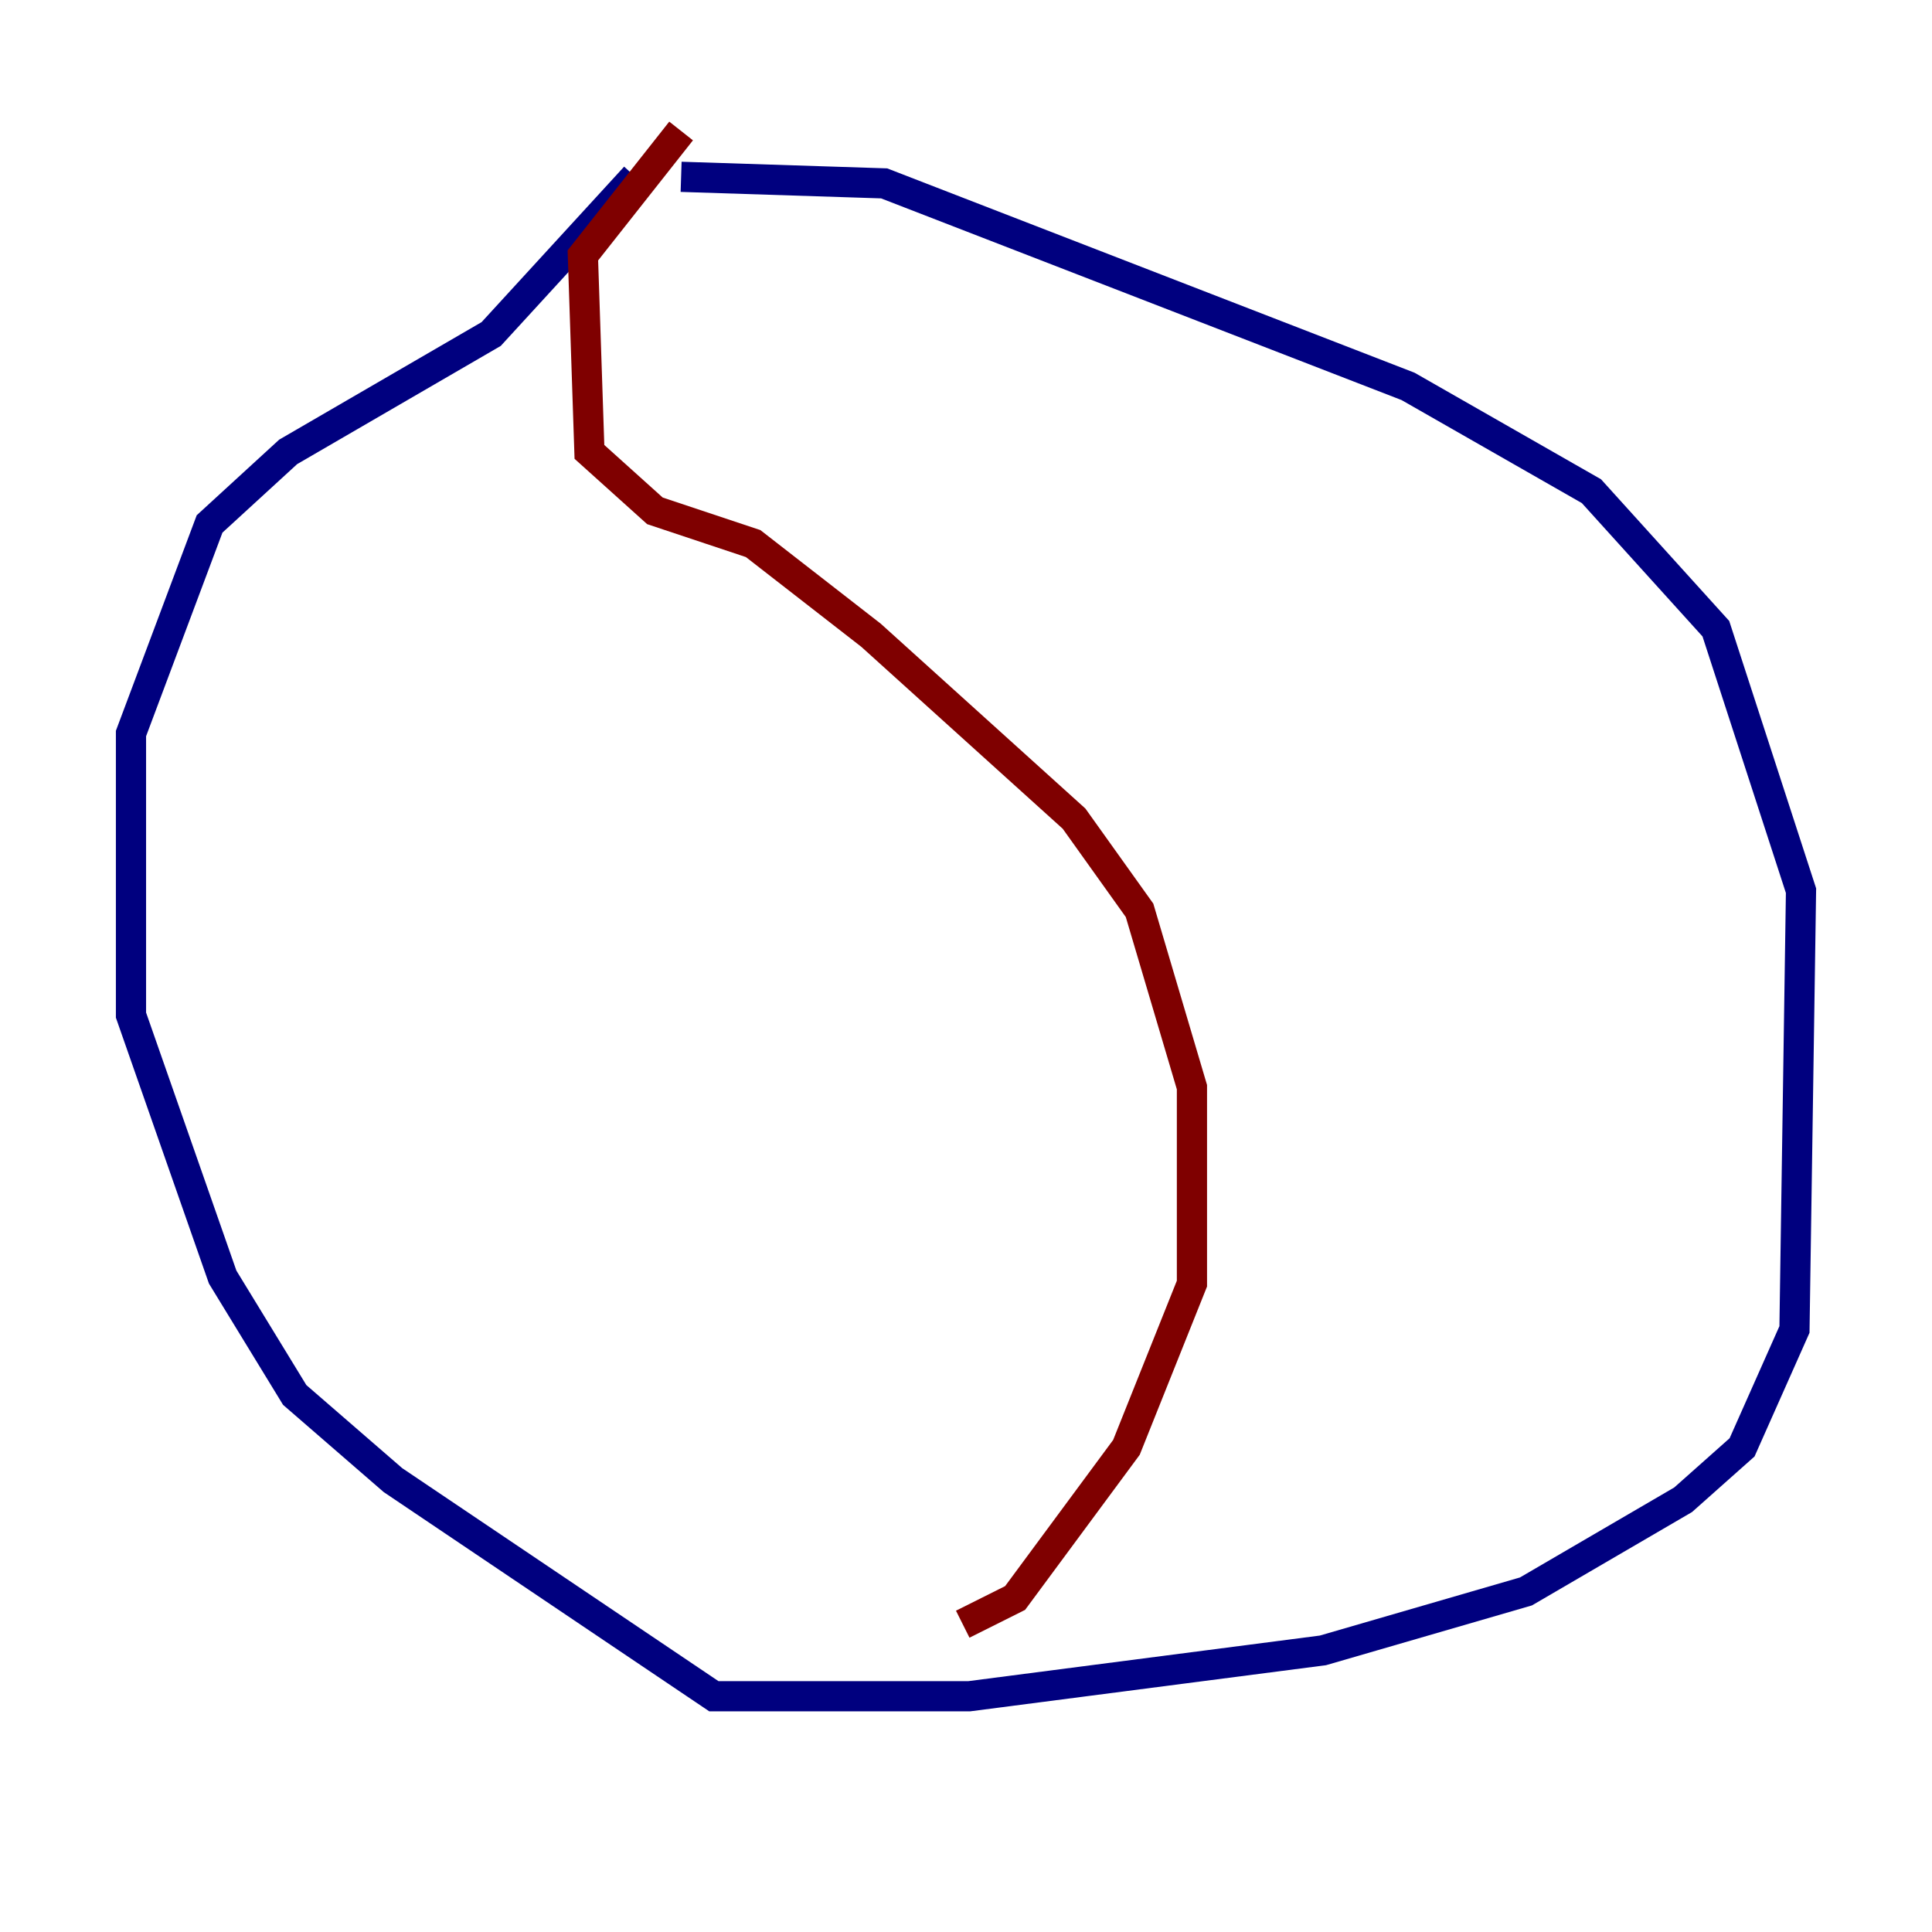 <?xml version="1.0" encoding="utf-8" ?>
<svg baseProfile="tiny" height="128" version="1.2" viewBox="0,0,128,128" width="128" xmlns="http://www.w3.org/2000/svg" xmlns:ev="http://www.w3.org/2001/xml-events" xmlns:xlink="http://www.w3.org/1999/xlink"><defs /><polyline fill="none" points="45.125,11.715 58.576,12.149 93.288,25.6 105.437,32.542 113.681,41.654 119.322,59.01 118.888,88.081 115.417,95.891 111.512,99.363 101.098,105.437 87.647,109.342 64.217,112.38 47.295,112.38 26.034,98.061 19.525,92.42 14.752,84.61 8.678,67.254 8.678,48.597 13.885,34.712 19.091,29.939 32.542,22.129 42.088,11.715" stroke="#00007f" stroke-width="2" /><polyline fill="none" points="45.125,8.678 38.617,16.922 39.051,29.939 43.39,33.844 49.898,36.014 57.709,42.088 71.159,54.237 75.498,60.312 78.969,72.027 78.969,85.044 74.63,95.891 67.254,105.871 63.783,107.607" stroke="#7f0000" stroke-width="2" /></svg>